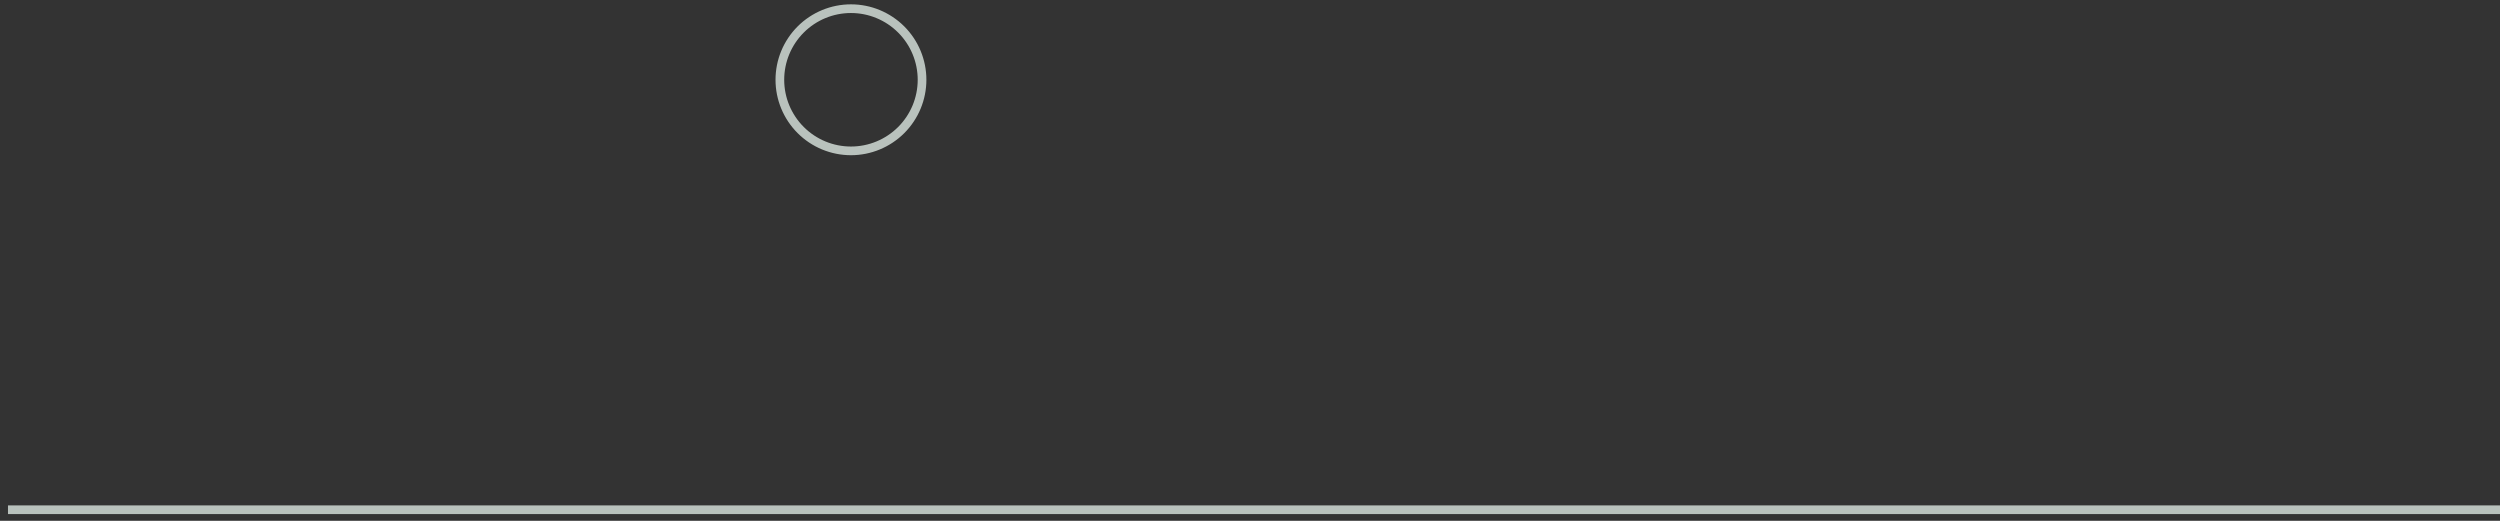 <svg width="288" height="60" viewBox="0 0 288 60" fill="none" xmlns="http://www.w3.org/2000/svg">
<rect x="0" y="0" width="288" height="60" fill="#333333" stroke="none"/>
<path opacity="0.7" d="M0.92 58.72H288H0.92ZM98.03 17.38C100.202 17.38 102.285 16.517 103.821 14.981C105.357 13.445 106.22 11.362 106.22 9.19C106.22 7.018 105.357 4.935 103.821 3.399C102.285 1.863 100.202 1 98.03 1C95.858 1 93.775 1.863 92.239 3.399C90.703 4.935 89.84 7.018 89.84 9.19C89.84 11.362 90.703 13.445 92.239 14.981C93.775 16.517 95.858 17.38 98.03 17.38V17.38Z" stroke="#F2FFF8"/>
</svg>
